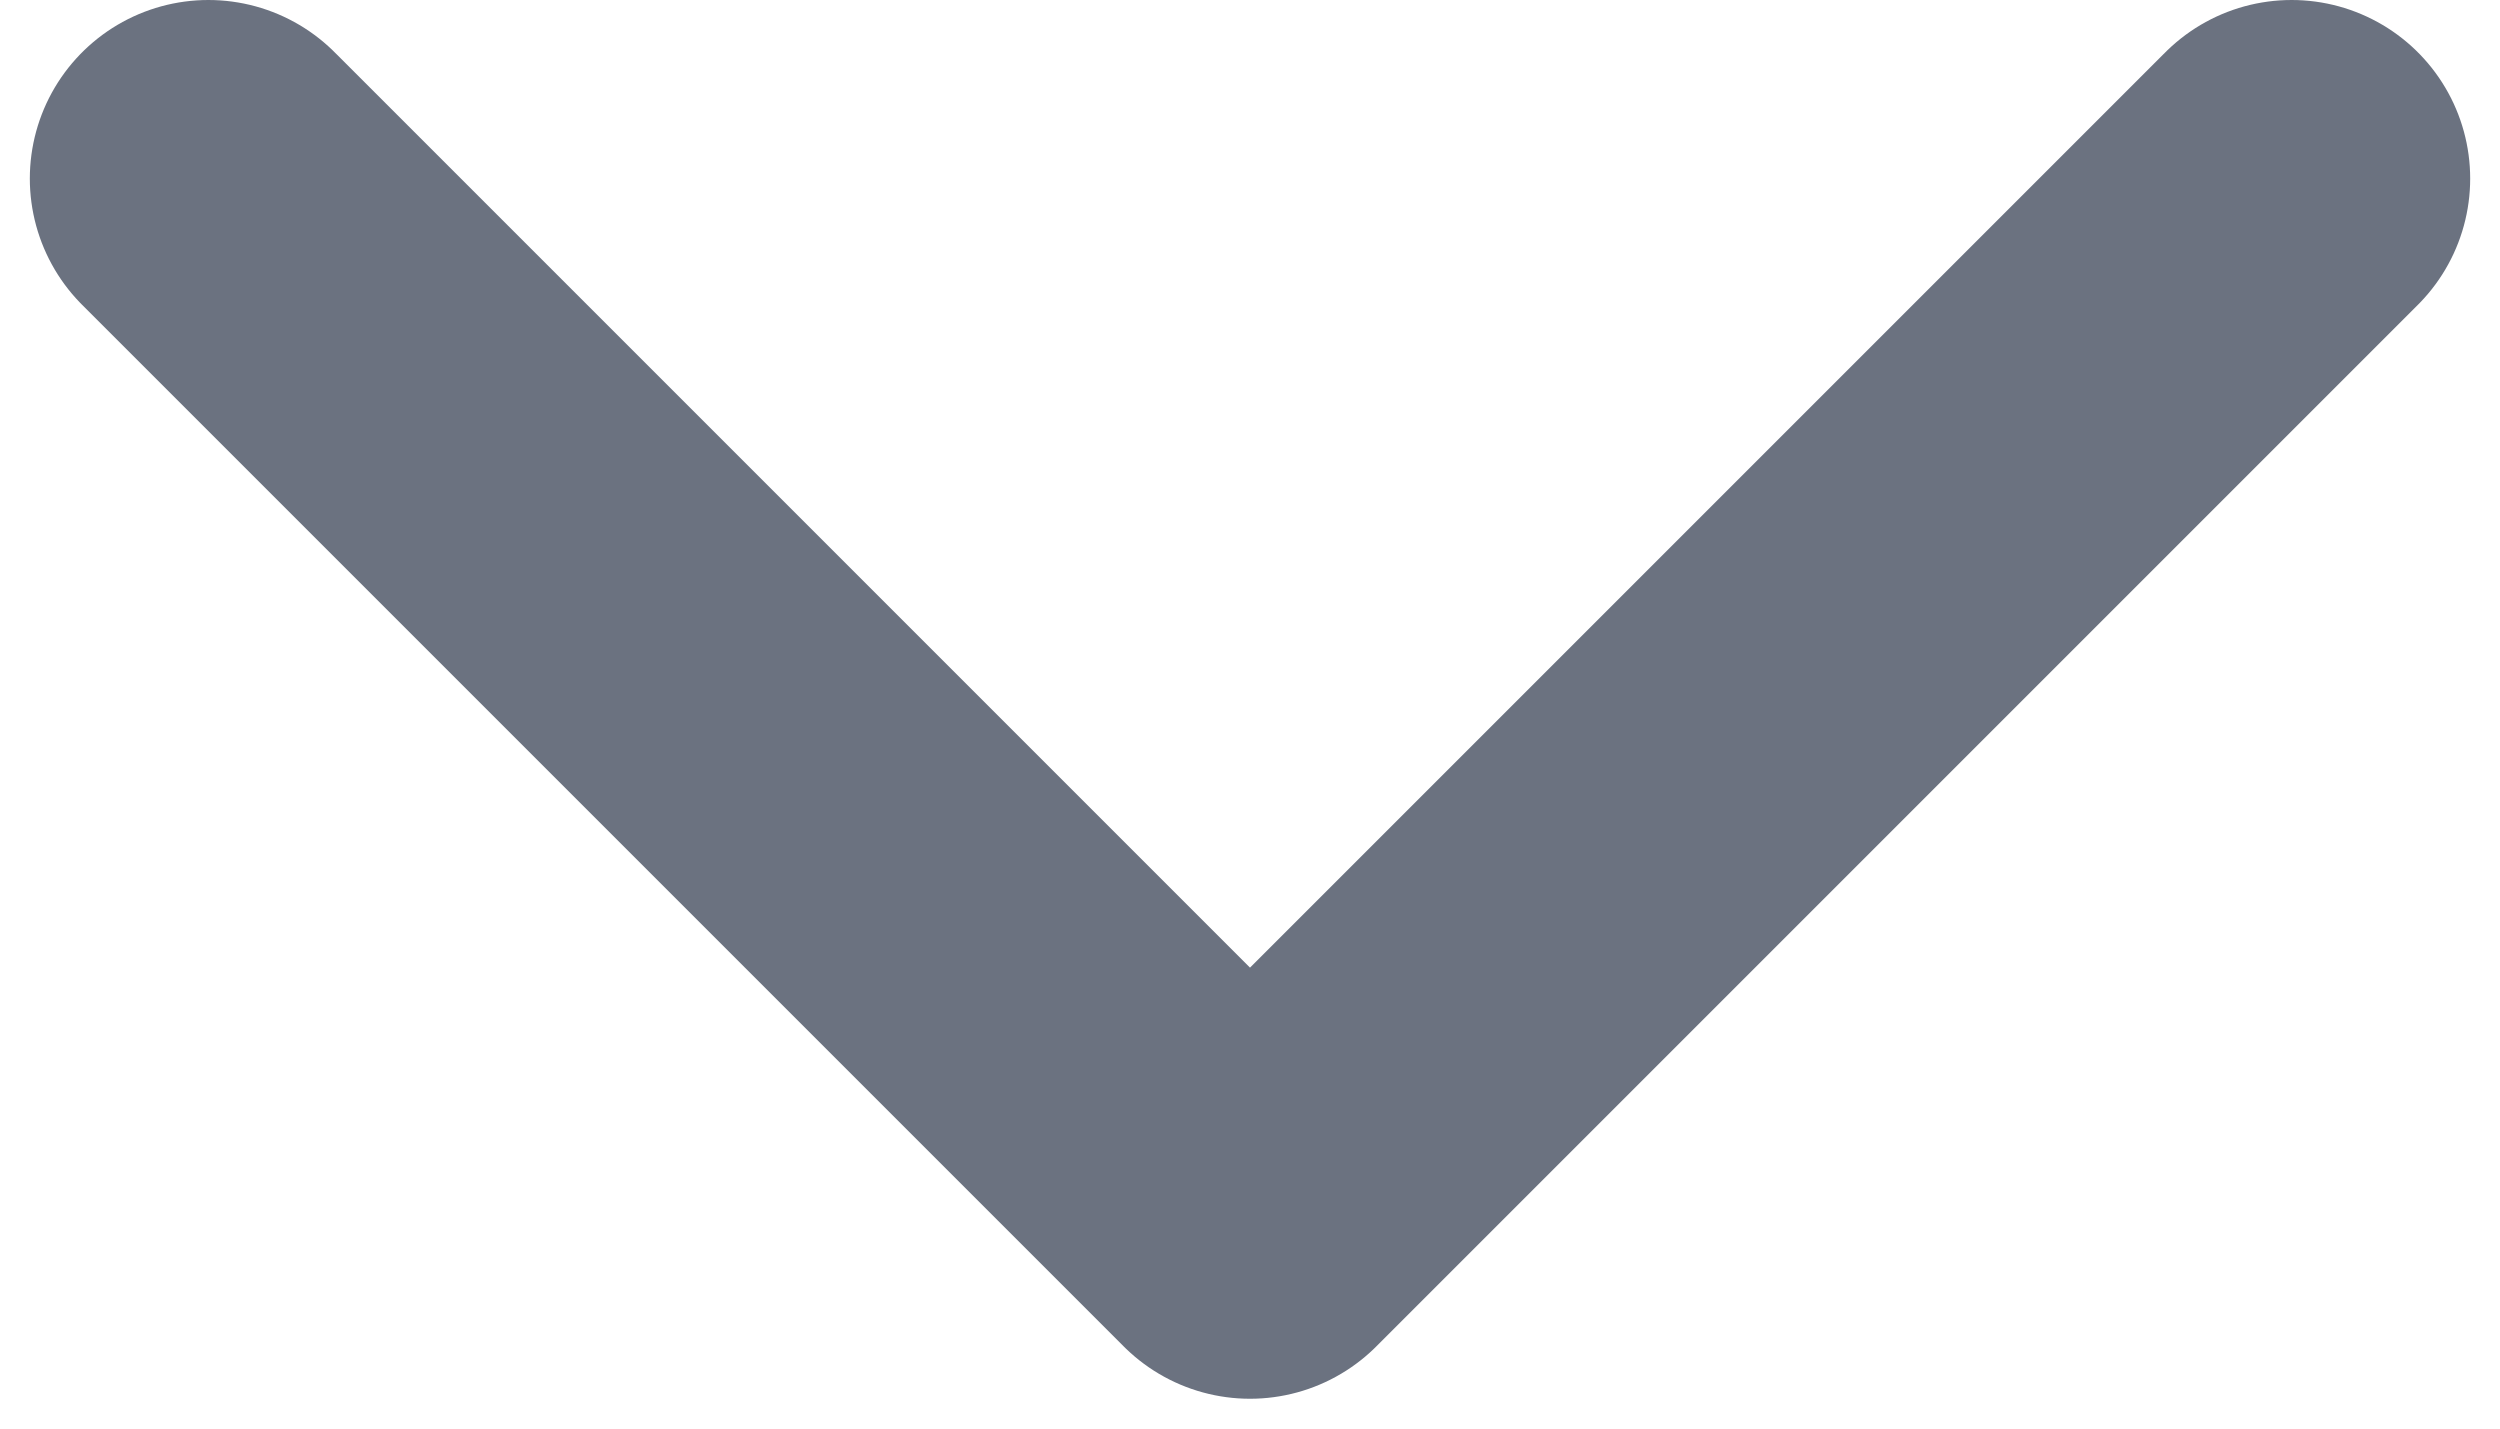 <svg width="14" height="8" viewBox="0 0 14 8" fill="none" xmlns="http://www.w3.org/2000/svg">
<path d="M12.833 1L7 6.833L1.167 1" stroke="#6B7280" stroke-width="2" stroke-linecap="round" stroke-linejoin ="round"/>
</svg>
